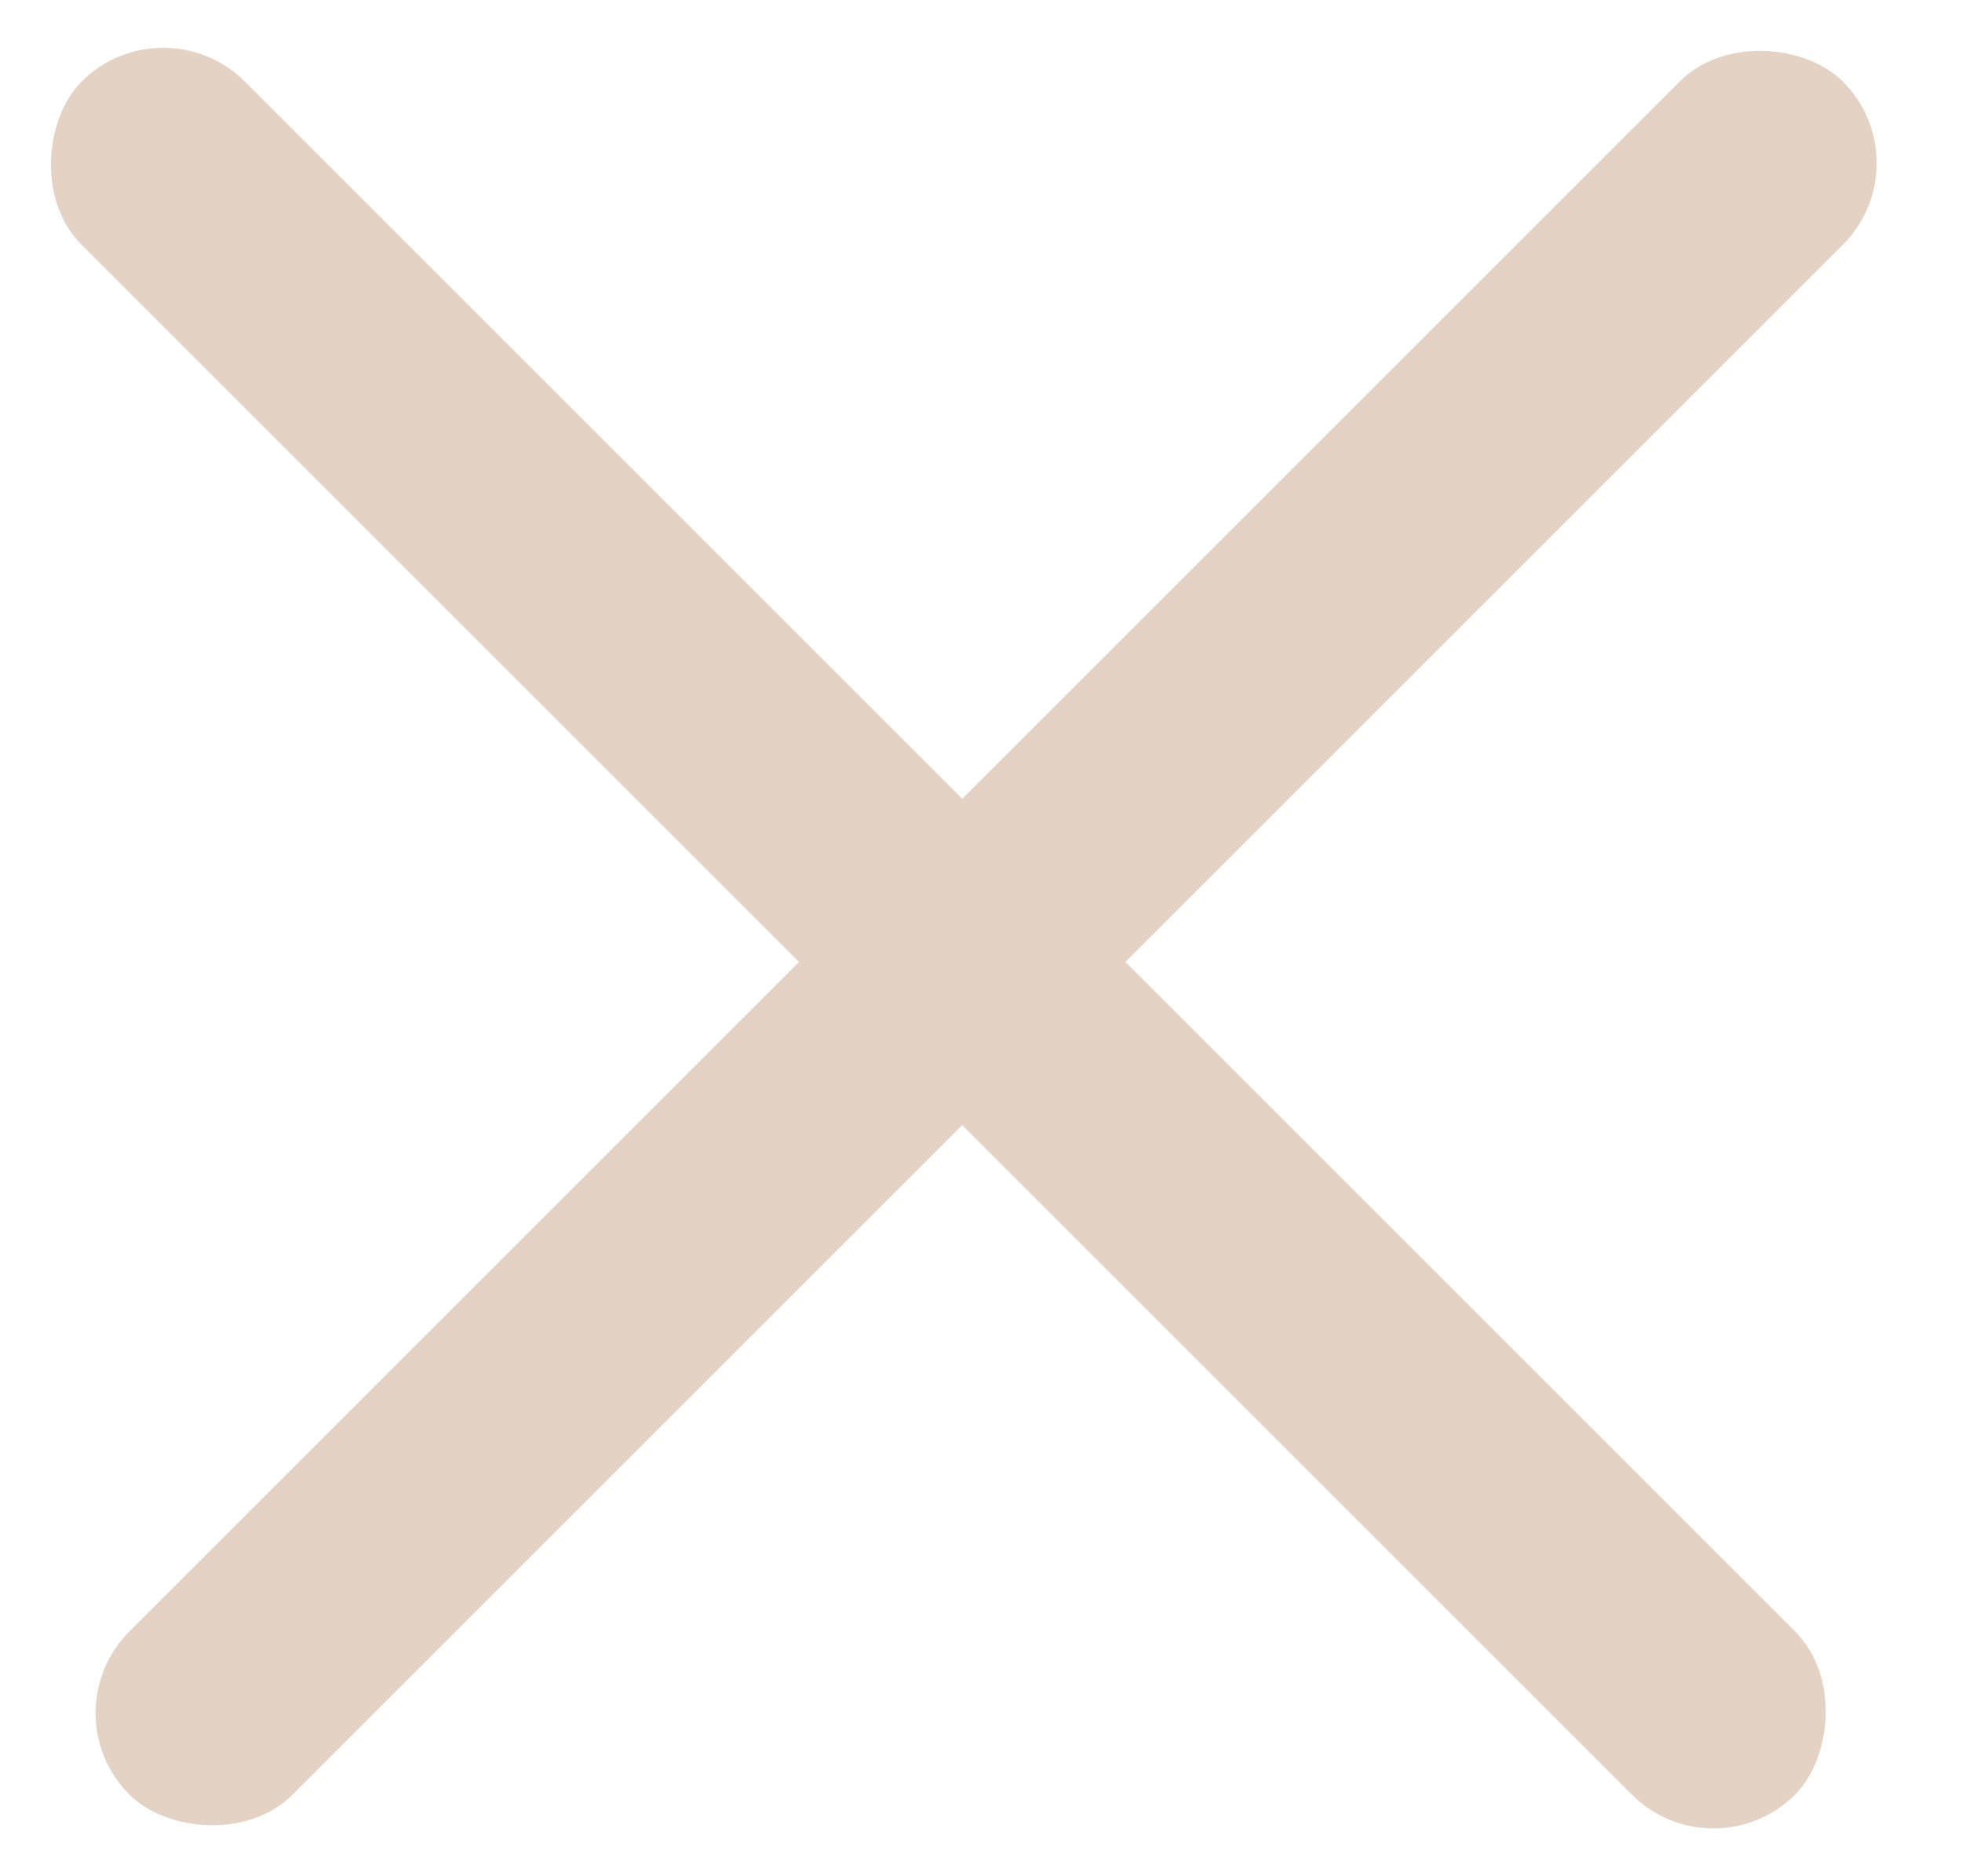 <svg width="46" height="44" viewBox="0 0 46 44" fill="none" xmlns="http://www.w3.org/2000/svg">
<rect x="3.826" width="56.813" height="5.411" rx="2.705" transform="rotate(45 3.826 0)" fill="#E4D2C4"/>
<rect x="1.121" y="40.172" width="56.813" height="5.411" rx="2.705" transform="rotate(-45 1.121 40.172)" fill="#E4D2C4"/>
</svg>
